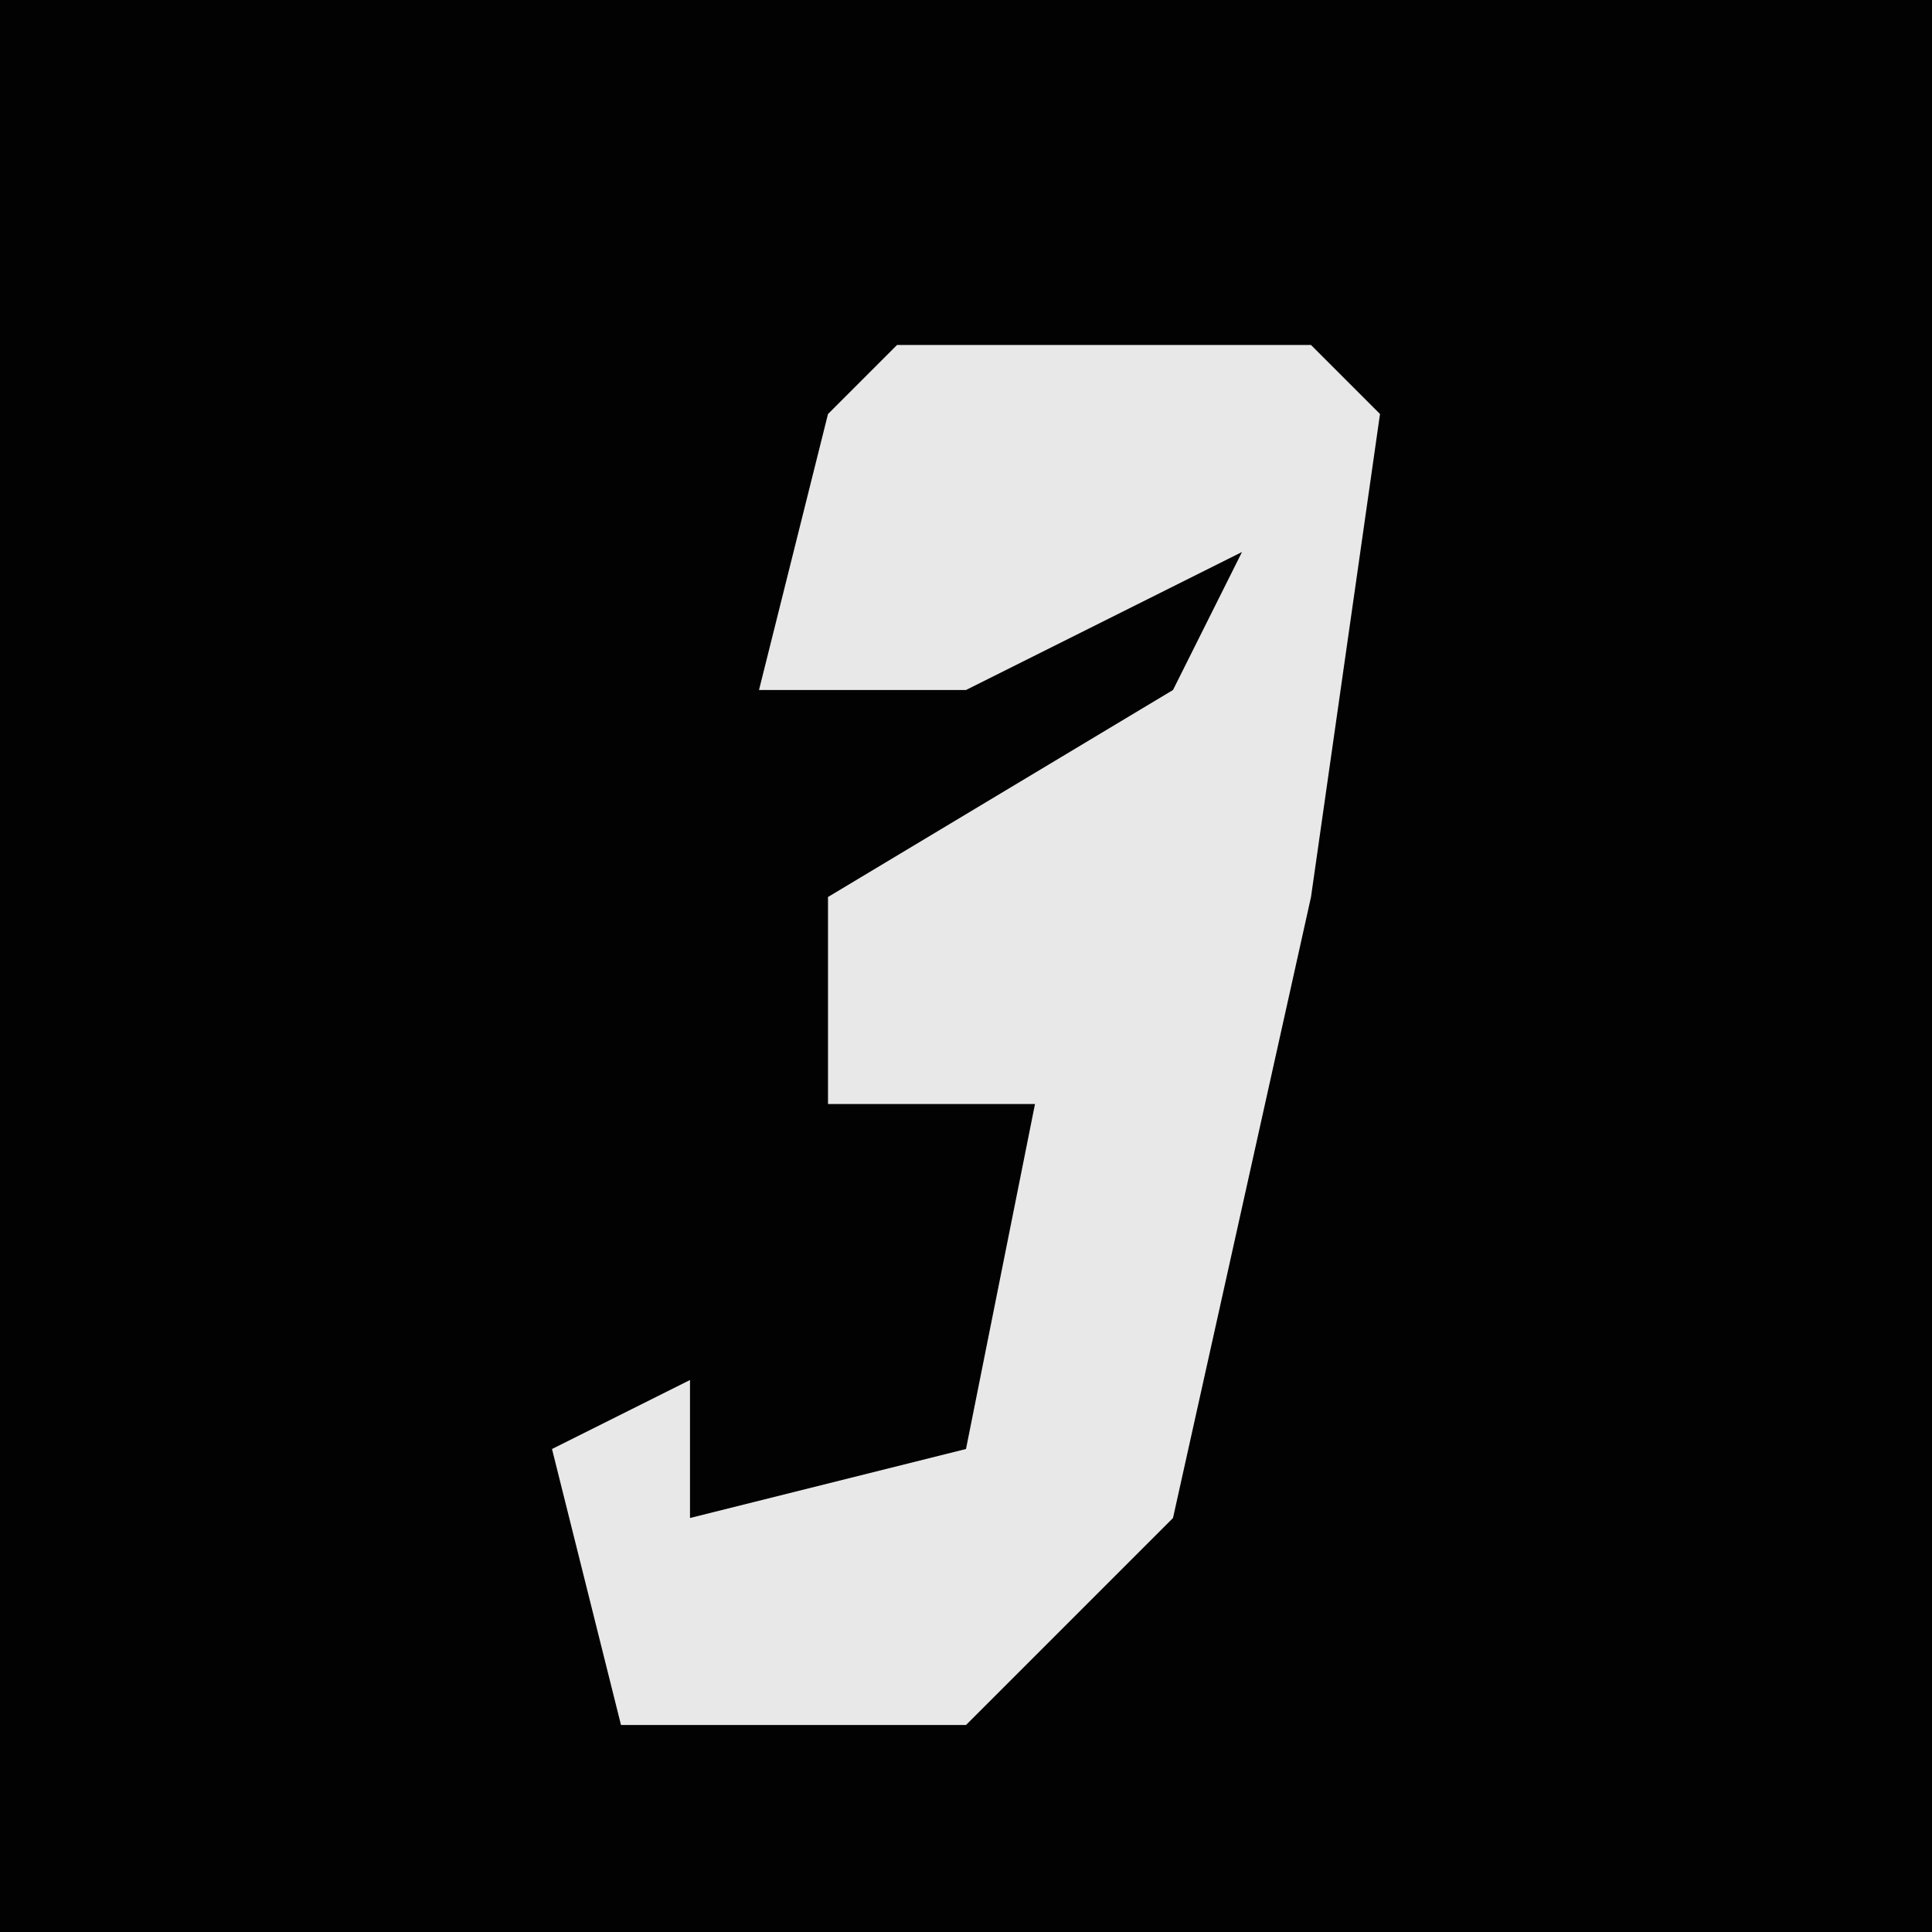 <?xml version="1.0" encoding="UTF-8"?>
<svg version="1.1" xmlns="http://www.w3.org/2000/svg" width="28" height="28">
<path d="M0,0 L28,0 L28,28 L0,28 Z " fill="#020202" transform="translate(0,0)"/>
<path d="M0,0 L6,0 L7,1 L6,8 L4,17 L1,20 L-4,20 L-5,16 L-3,15 L-3,17 L1,16 L2,11 L-1,11 L-1,8 L4,5 L5,3 L1,5 L-2,5 L-1,1 Z " fill="#E8E8E8" transform="translate(13,5)"/>
</svg>
